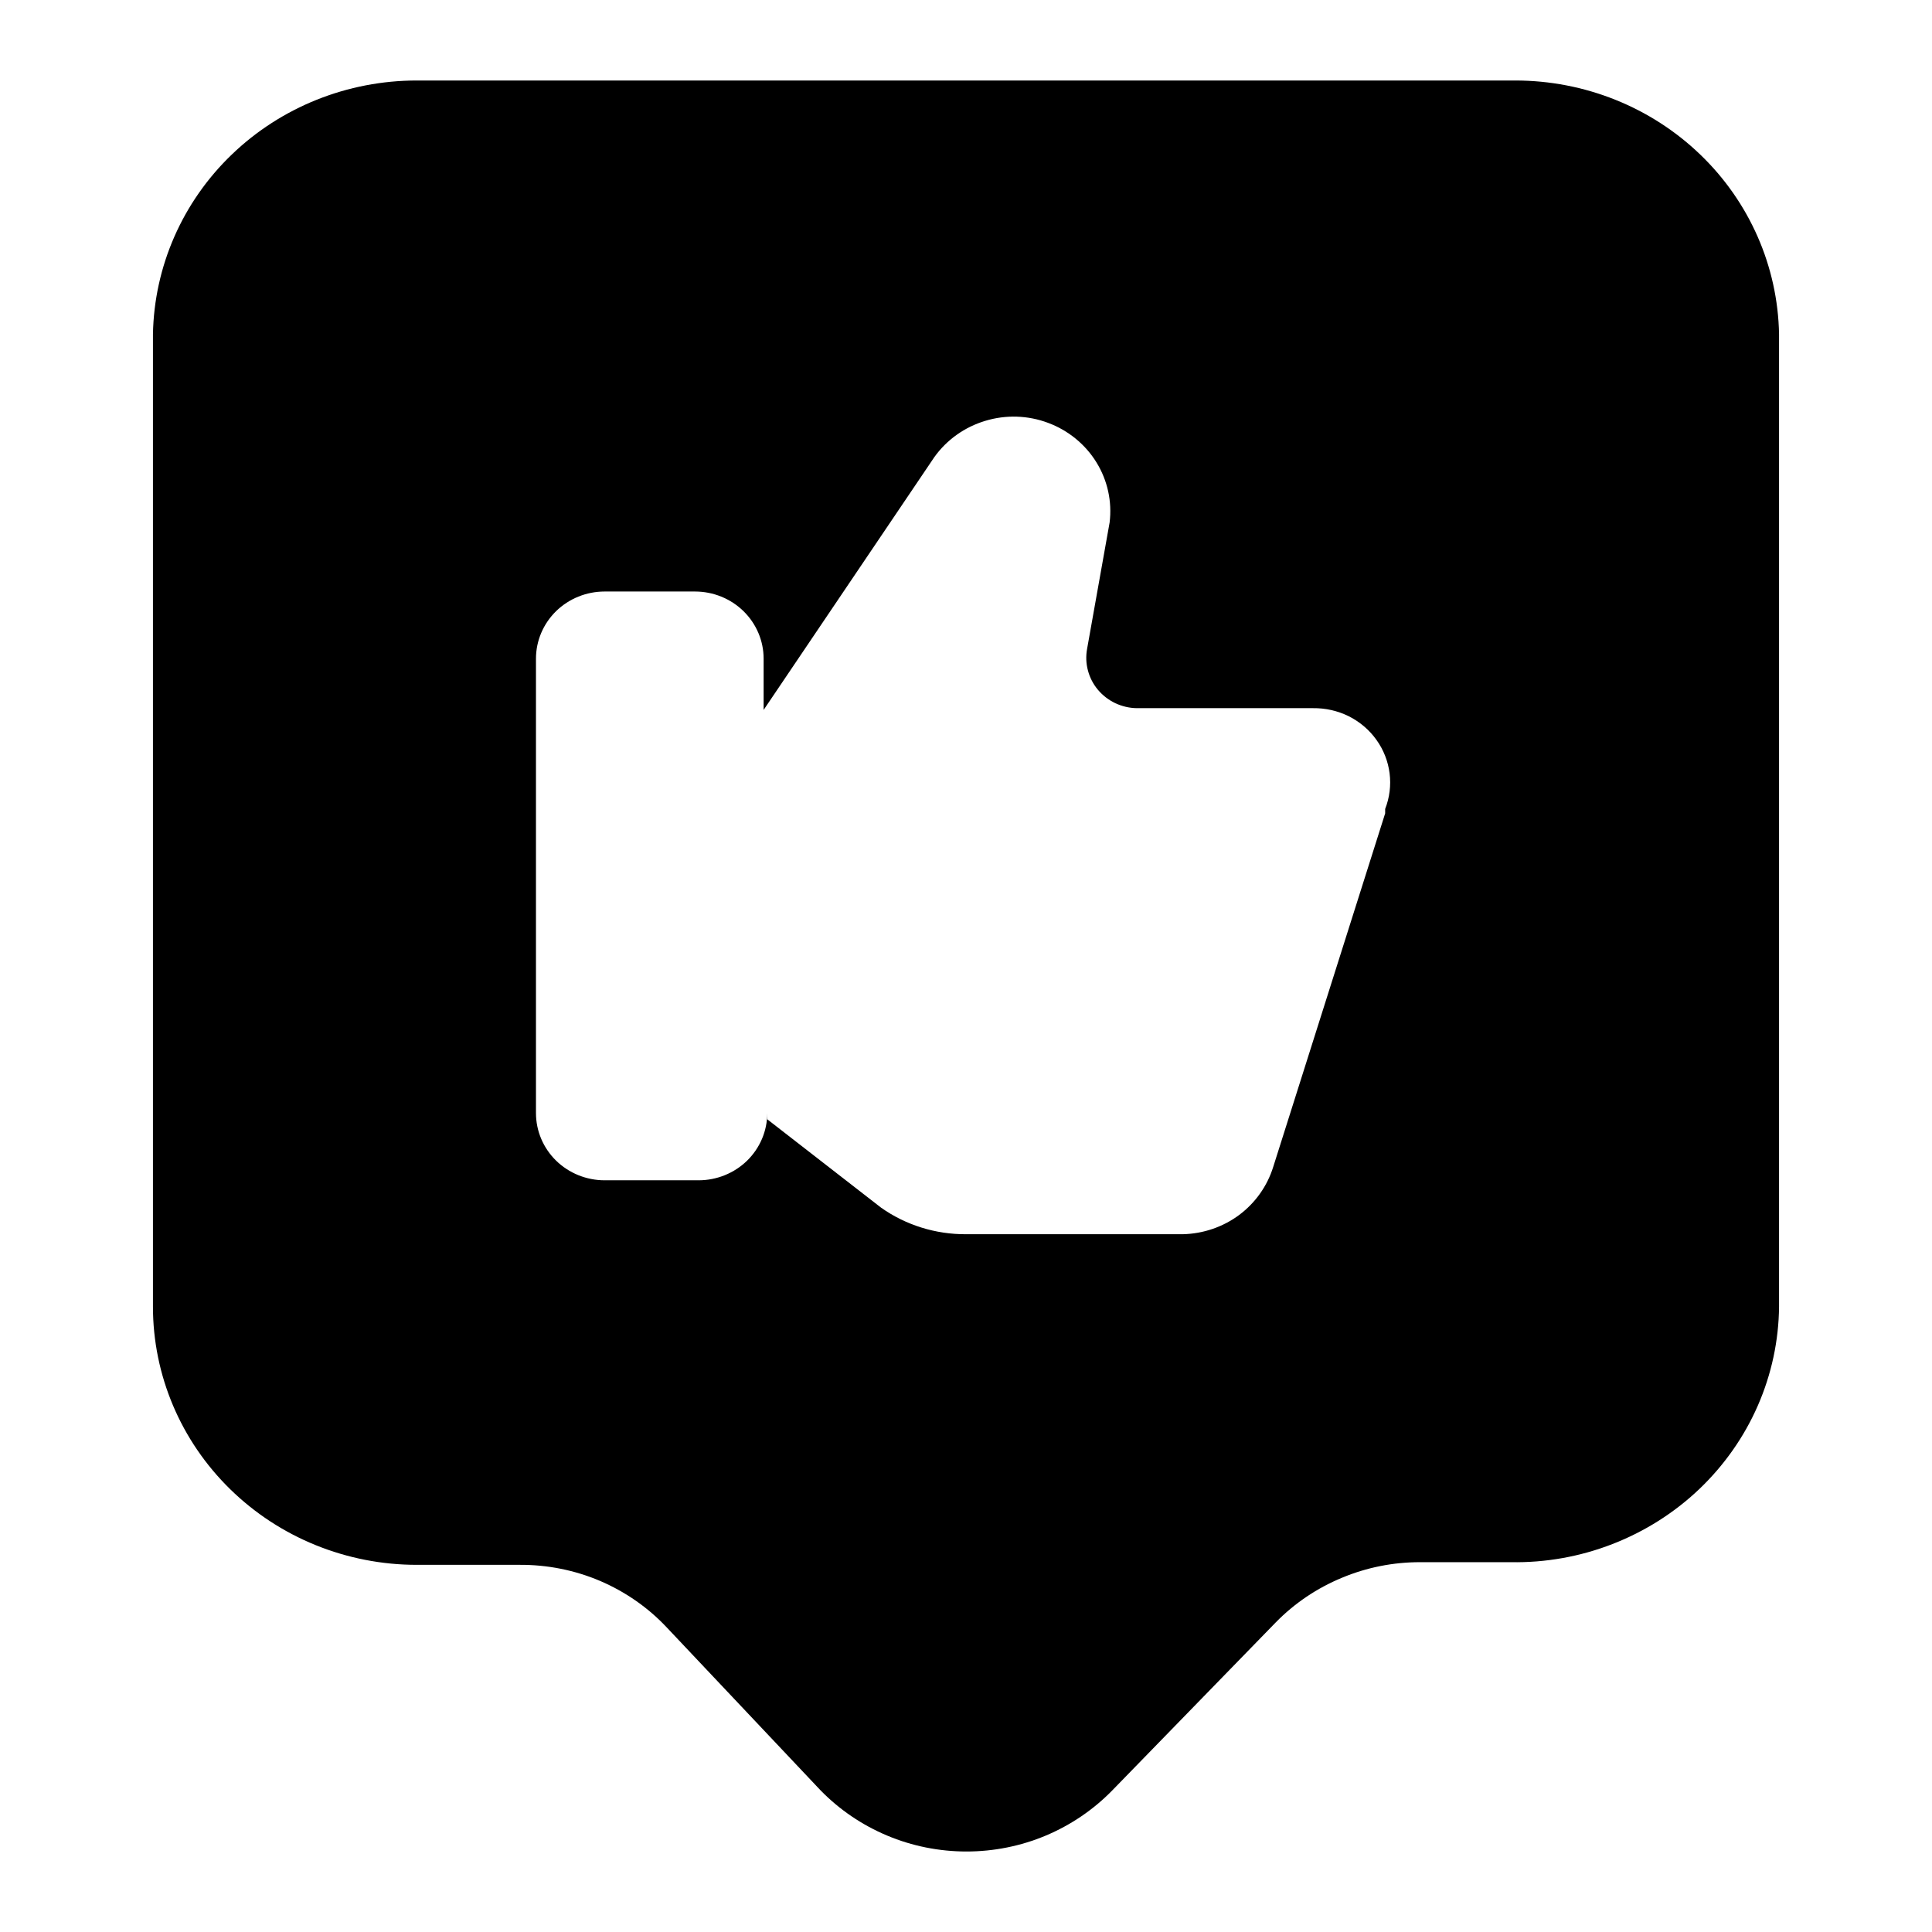 <svg width="24" height="24" viewBox="0 0 24 24" fill="none" xmlns="http://www.w3.org/2000/svg">
<path d="M18.823 1H5.177C4.317 1 3.492 1.33 2.879 1.92C2.266 2.509 1.915 3.311 1.9 4.152V16.232C1.9 17.083 2.245 17.899 2.86 18.5C3.474 19.101 4.308 19.439 5.177 19.439H6.456C6.8 19.437 7.14 19.505 7.455 19.639C7.77 19.774 8.053 19.971 8.285 20.219L10.193 22.24C10.427 22.48 10.708 22.671 11.02 22.802C11.331 22.933 11.667 23 12.006 23C12.345 23 12.68 22.933 12.992 22.802C13.303 22.671 13.584 22.48 13.818 22.24L15.849 20.153C16.081 19.916 16.36 19.728 16.669 19.6C16.977 19.471 17.309 19.405 17.645 19.406H18.767C19.199 19.414 19.629 19.337 20.03 19.181C20.432 19.025 20.799 18.793 21.109 18.498C21.418 18.203 21.666 17.851 21.836 17.462C22.006 17.073 22.096 16.655 22.1 16.232V4.152C22.085 3.311 21.734 2.509 21.121 1.92C20.508 1.33 19.683 1 18.823 1ZM17.207 10.104L15.816 14.497C15.742 14.734 15.594 14.943 15.393 15.093C15.191 15.243 14.946 15.326 14.693 15.332H12C11.622 15.334 11.252 15.219 10.945 15.002L9.531 13.904V13.827C9.531 14.049 9.441 14.261 9.281 14.418C9.121 14.574 8.904 14.662 8.678 14.662H7.511C7.285 14.662 7.068 14.574 6.908 14.418C6.748 14.261 6.658 14.049 6.658 13.827V8.182C6.658 7.961 6.748 7.749 6.908 7.592C7.068 7.436 7.285 7.348 7.511 7.348H8.633C8.86 7.348 9.076 7.436 9.236 7.592C9.396 7.749 9.486 7.961 9.486 8.182V8.819L11.607 5.678C11.761 5.463 11.983 5.305 12.239 5.228C12.495 5.15 12.77 5.159 13.02 5.253C13.27 5.346 13.482 5.519 13.62 5.743C13.759 5.968 13.816 6.231 13.784 6.491L13.504 8.062C13.488 8.151 13.491 8.242 13.515 8.33C13.538 8.417 13.58 8.499 13.639 8.569C13.698 8.639 13.771 8.695 13.854 8.735C13.938 8.774 14.029 8.796 14.121 8.797H16.309C16.464 8.795 16.616 8.829 16.754 8.897C16.891 8.966 17.01 9.066 17.098 9.19C17.187 9.313 17.243 9.457 17.262 9.606C17.281 9.756 17.262 9.908 17.207 10.049V10.104Z" fill="black"/>
</svg>
